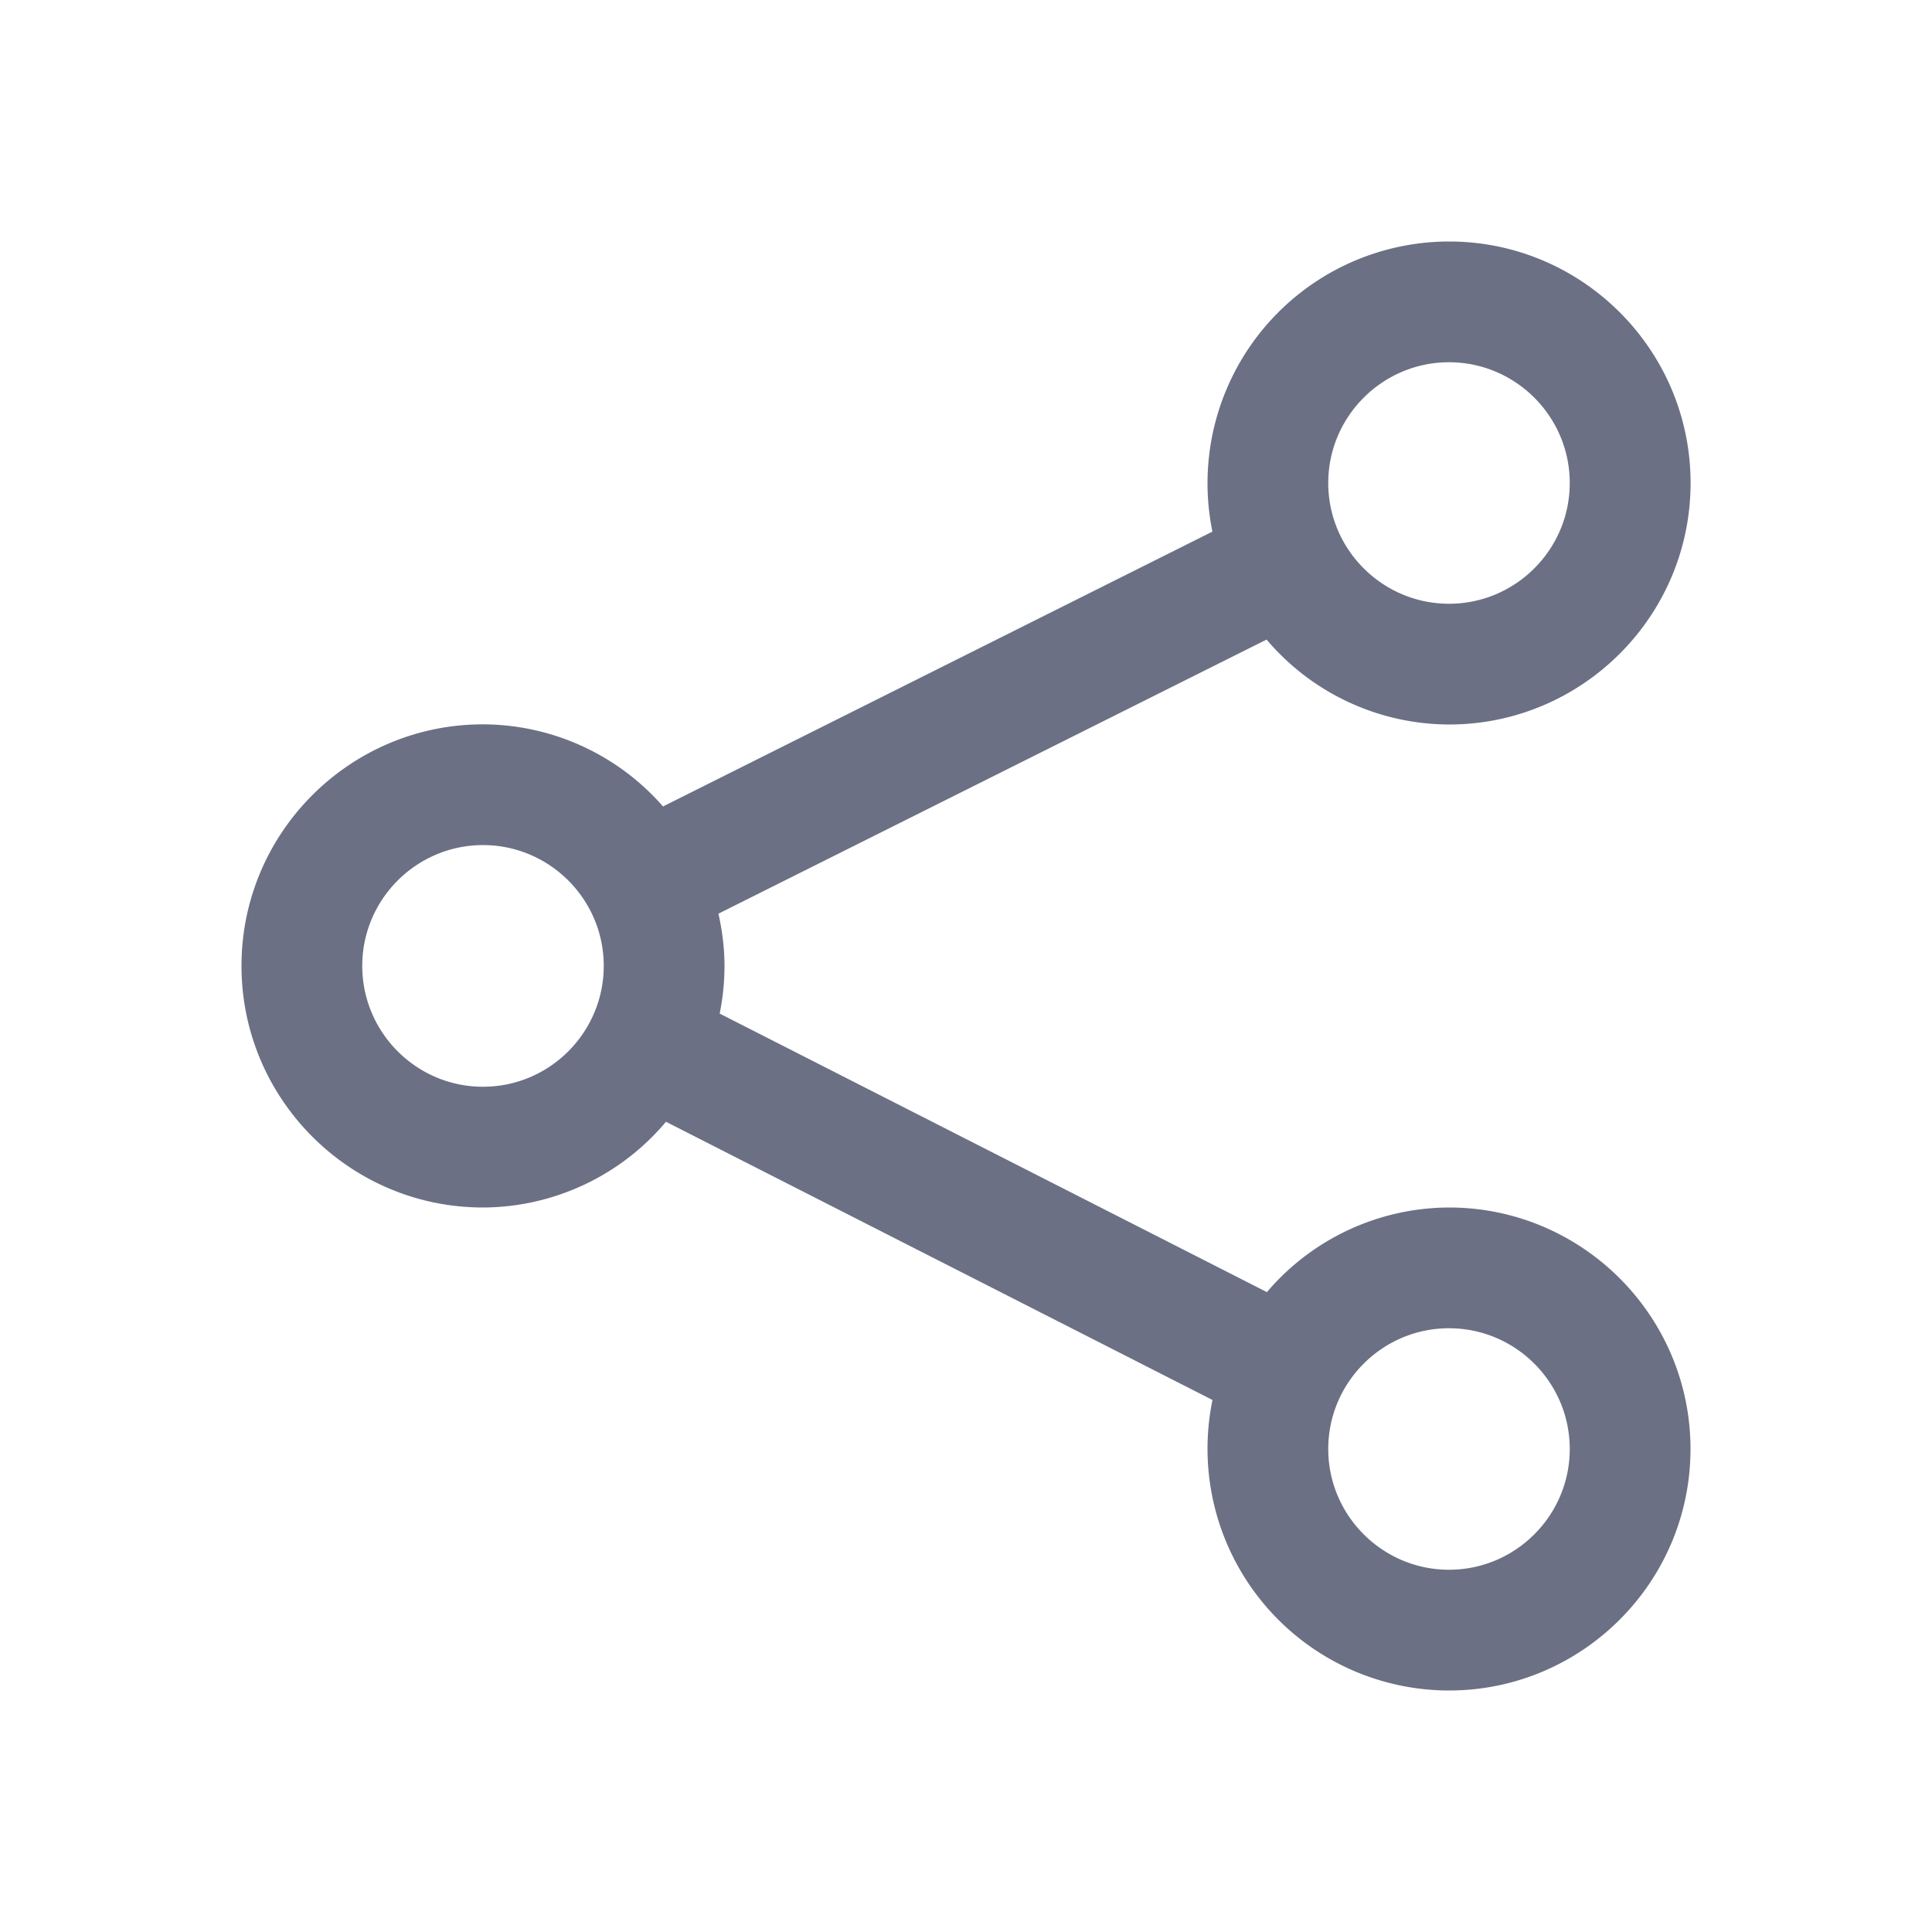<svg xmlns="http://www.w3.org/2000/svg" fill="none" viewBox="0 0 24 24"><path fill="#6B7084" fill-rule="evenodd" d="M18 9a2.982 2.982 0 0 1-2.266-1.055L8.925 11.35c.046.21.075.425.075.649 0 .202-.021.4-.06.592l6.798 3.46A2.983 2.983 0 0 1 18 15c1.654 0 3 1.346 3 3s-1.346 3-3 3a3.003 3.003 0 0 1-2.938-3.609l-6.789-3.456A2.983 2.983 0 0 1 6 15c-1.654 0-3-1.346-3-3.002 0-1.654 1.346-3 3-3a2.98 2.98 0 0 1 2.236 1.02l6.825-3.414A3.003 3.003 0 0 1 18 3c1.655 0 3.001 1.346 3.001 3s-1.346 3-3 3Zm0 10.5c.827 0 1.5-.674 1.5-1.5 0-.827-.673-1.5-1.5-1.5-.826 0-1.5.673-1.5 1.5 0 .826.674 1.5 1.5 1.5ZM6 10.498c-.827 0-1.5.674-1.5 1.5 0 .828.673 1.502 1.5 1.502s1.5-.674 1.5-1.502c0-.826-.673-1.5-1.5-1.5ZM18 4.5c-.826 0-1.5.674-1.5 1.5 0 .827.674 1.5 1.5 1.5.827 0 1.5-.673 1.5-1.5 0-.826-.673-1.5-1.5-1.5Z" clip-rule="evenodd"/></svg>